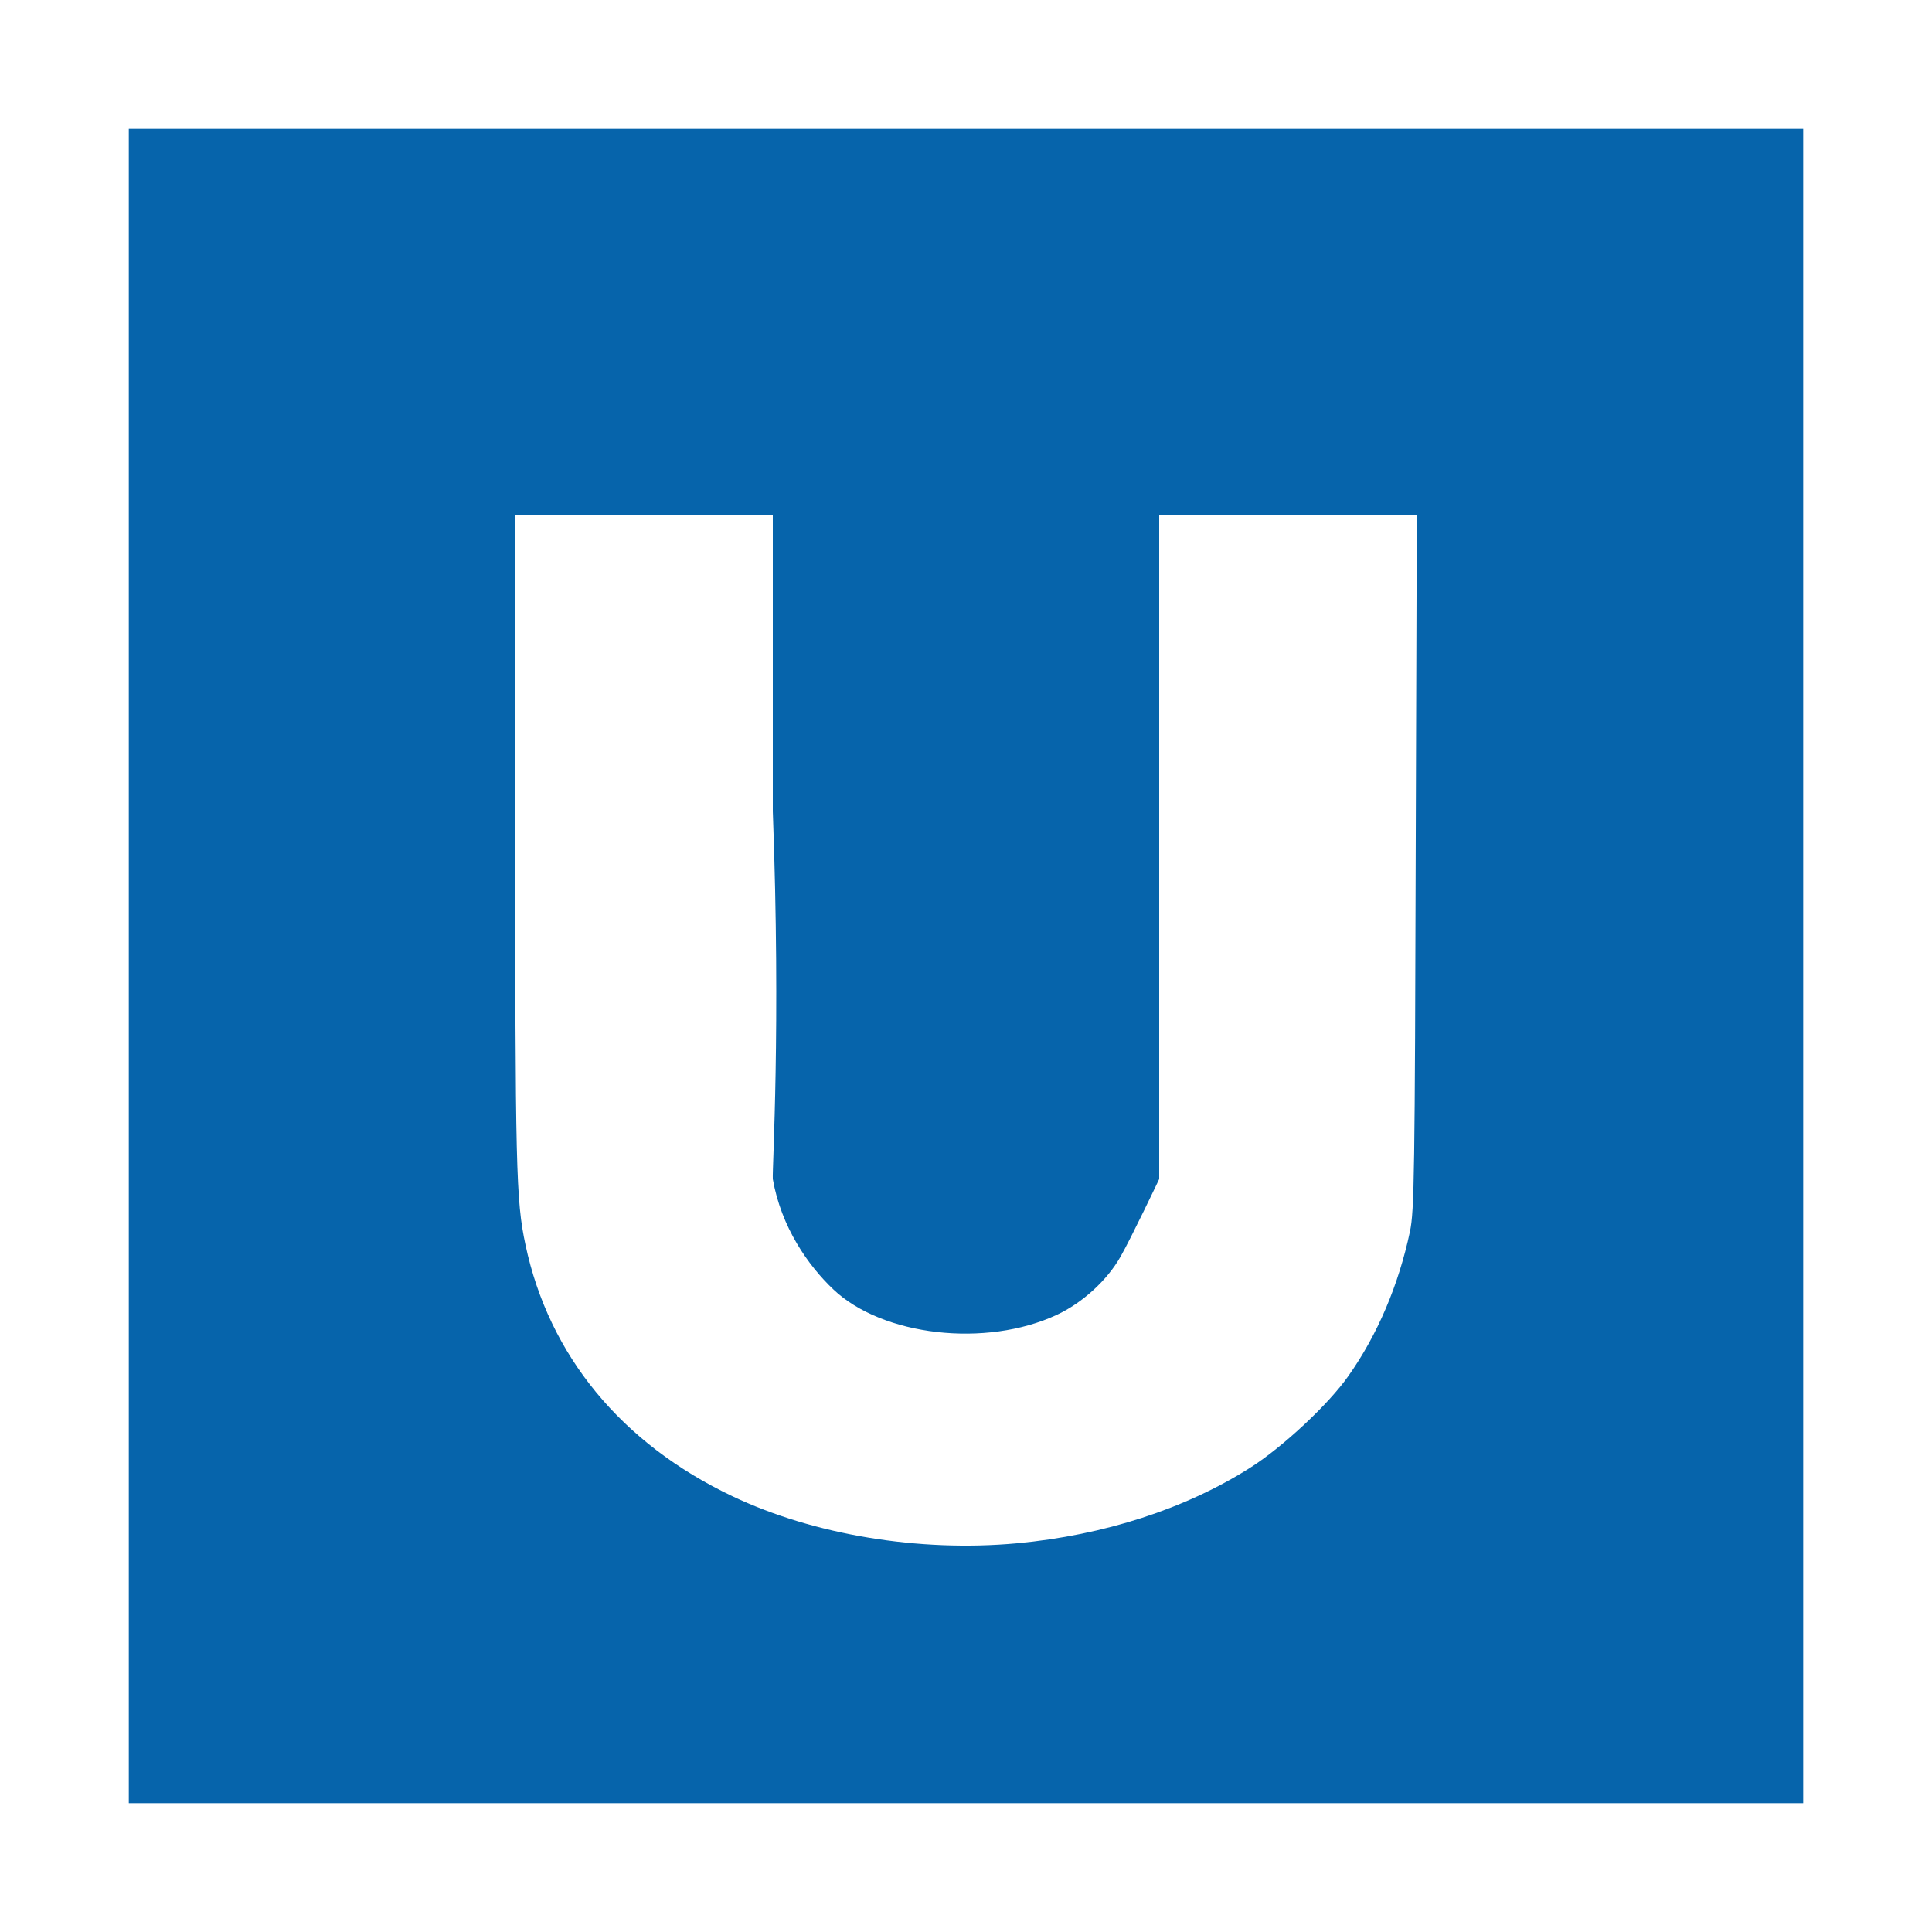 <?xml version="1.0" encoding="UTF-8" standalone="no"?>
<svg width="15px" height="15px" viewBox="0 0 15 15" version="1.1" xmlns="http://www.w3.org/2000/svg" xmlns:xlink="http://www.w3.org/1999/xlink" xmlns:sketch="http://www.bohemiancoding.com/sketch/ns">
    <!-- Generator: Sketch 3.3.3 (12072) - http://www.bohemiancoding.com/sketch -->
    <title>u-bahn-s</title>
    <desc>Created with Sketch.</desc>
    <defs></defs>
    <g id="Icons" stroke="none" stroke-width="1" fill="none" fill-rule="evenodd" sketch:type="MSPage">
        <g id="Subways" sketch:type="MSLayerGroup" transform="translate(-147, -170)">
            <g id="u-bahn-s" transform="translate(147, 170)" sketch:type="MSShapeGroup">
                <rect id="rect2438-copy-4" fill="#FFFFFF" x="0" y="0" width="15" height="15"></rect>
                <rect id="rect2438-copy-3" fill="#0664AB" x="1" y="1" width="13" height="13"></rect>
                <path d="M9.707,11.395 C9.959,11.235 10.315,10.903 10.469,10.683 C10.695,10.363 10.859,9.977 10.947,9.561 C10.981,9.4 10.985,9.117 10.992,6.487 L11,4 L9,4 L9,6.243 L9,9.154 C9,9.154 8.782,9.613 8.699,9.758 C8.595,9.941 8.404,10.116 8.204,10.209 C7.654,10.465 6.85,10.373 6.469,10.01 C6.274,9.825 6.065,9.527 6,9.154 C5.995,9.063 6.063,7.99 6,6.299 L6,4 L4,4 L4,6.334 C4,9.086 4.006,9.318 4.08,9.666 C4.262,10.524 4.825,11.208 5.687,11.617 C6.319,11.917 7.136,12.052 7.896,11.982 C8.572,11.919 9.205,11.714 9.707,11.395 Z" id="path2440-copy" fill="#FFFFFF"></path>
            </g>
        </g>
    </g>
</svg>